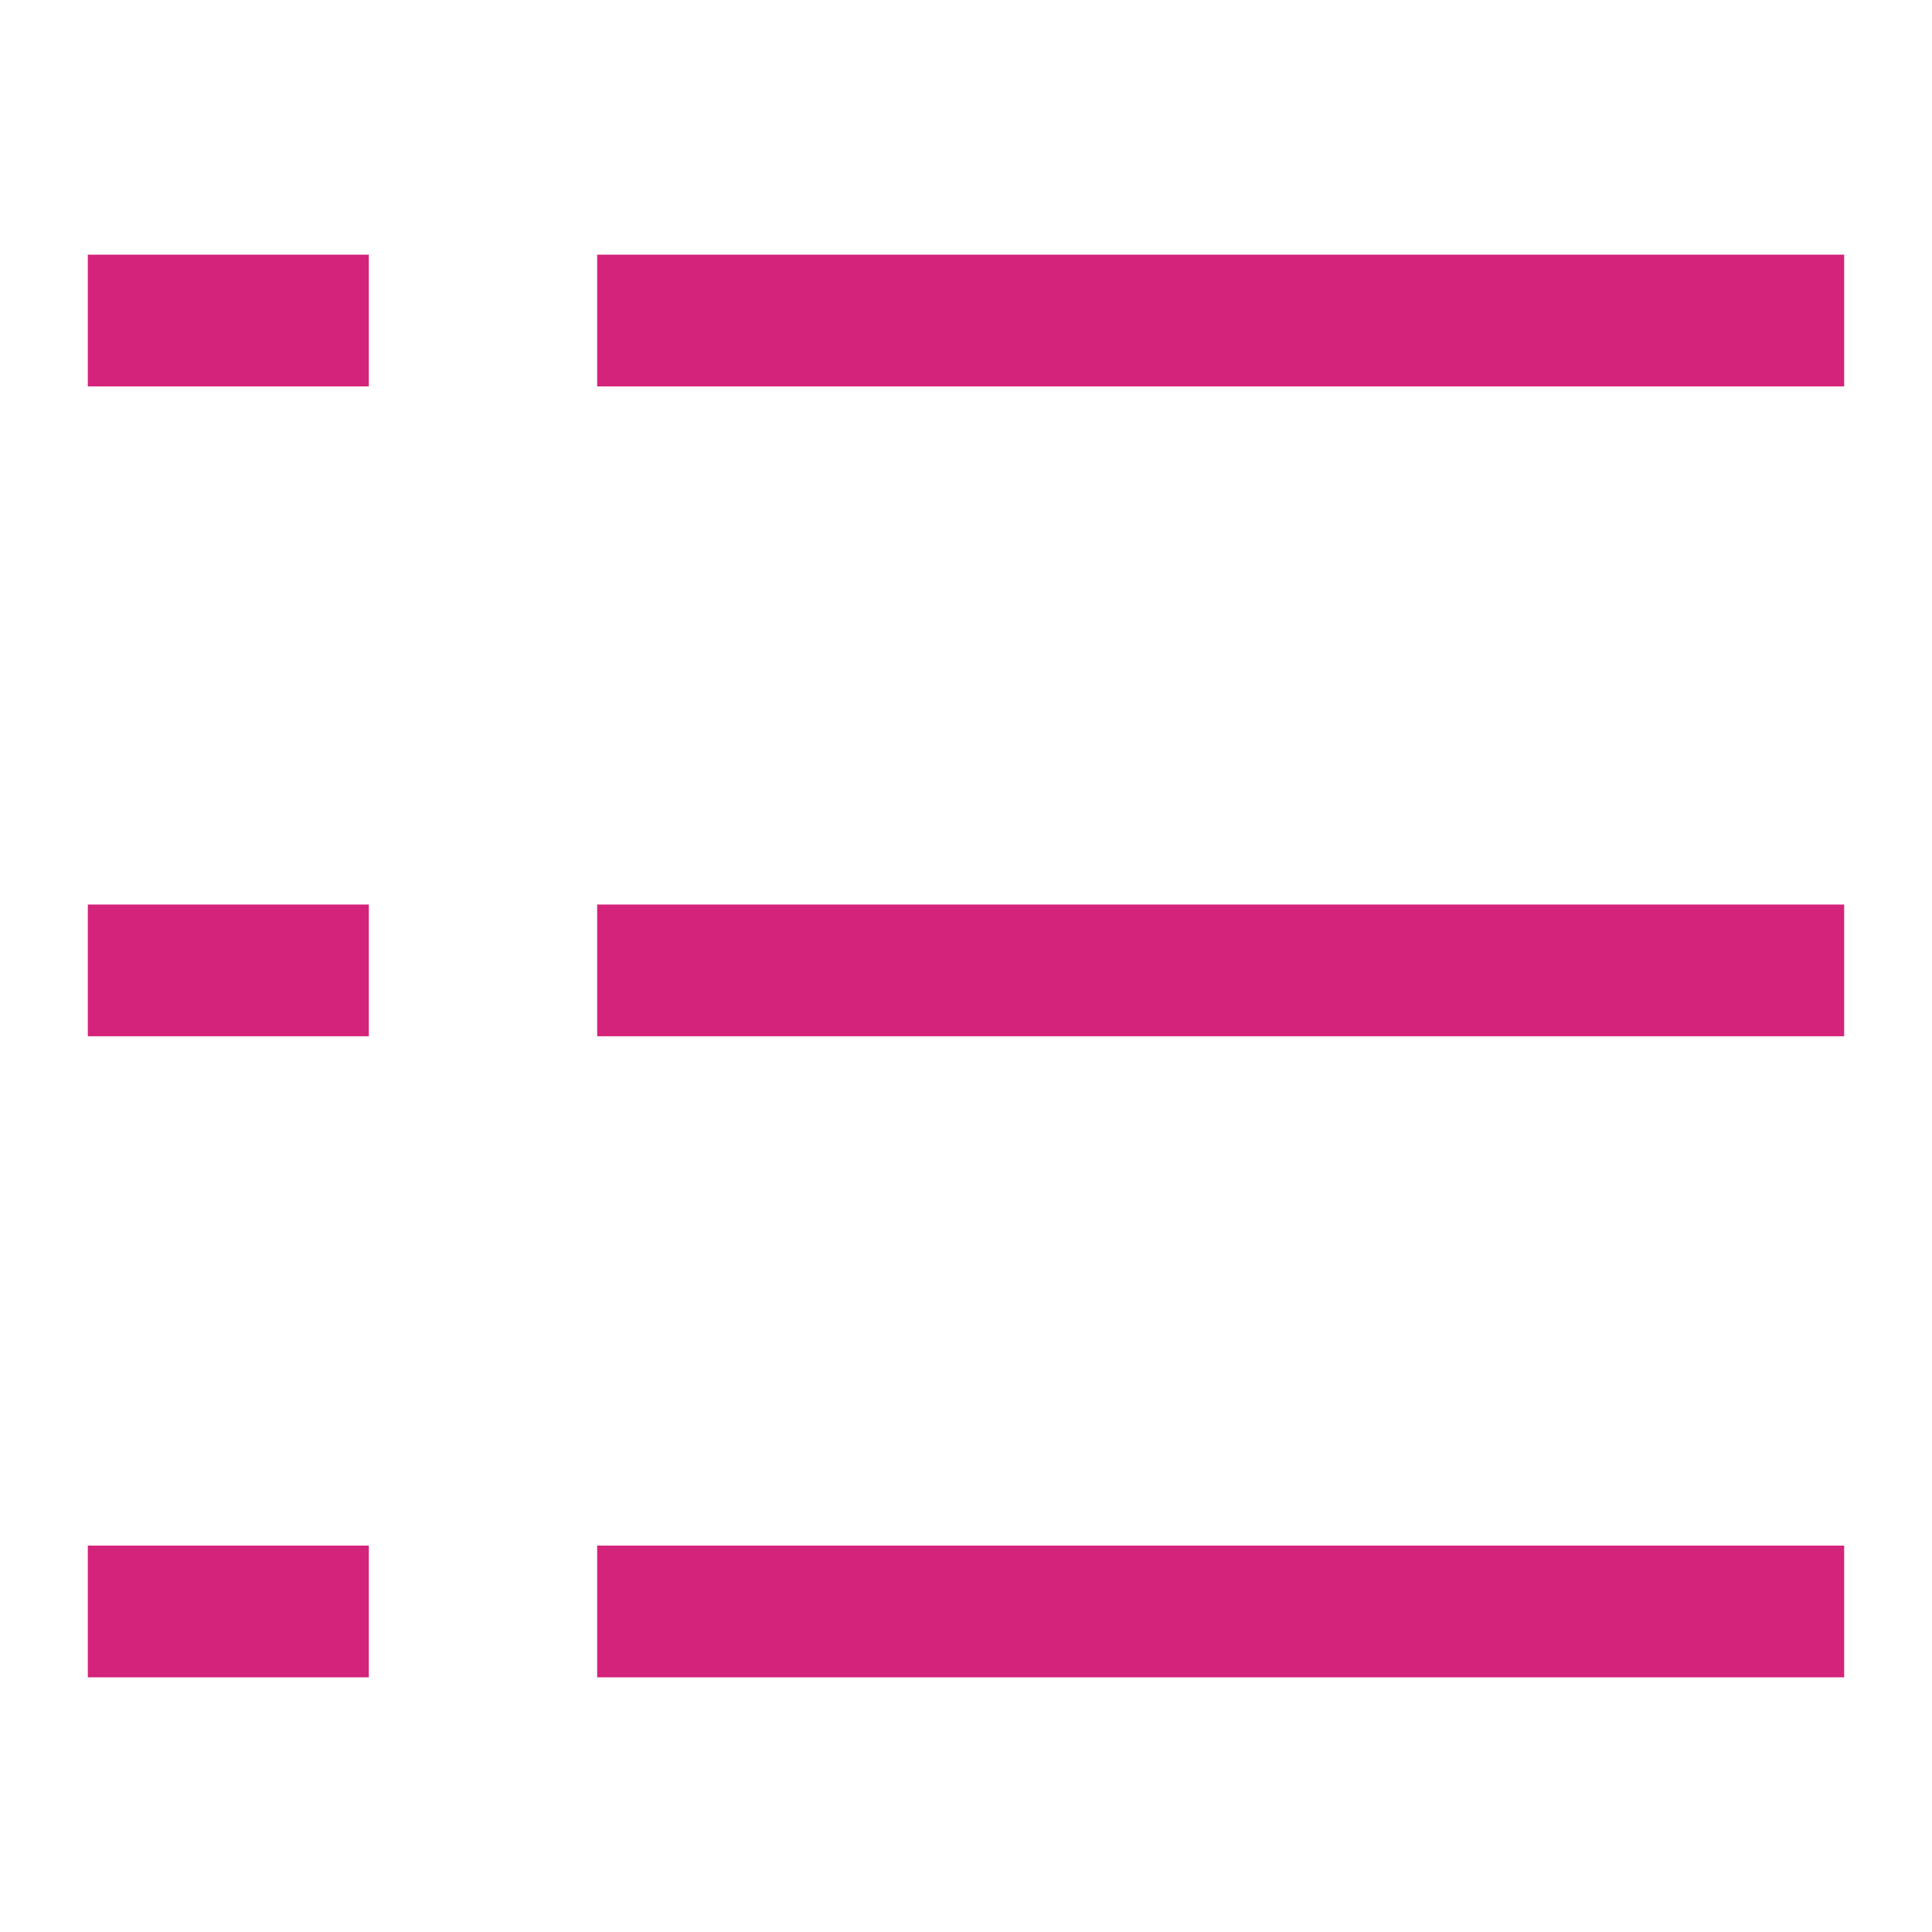 <?xml version="1.0" standalone="no"?><!DOCTYPE svg PUBLIC "-//W3C//DTD SVG 1.1//EN" "http://www.w3.org/Graphics/SVG/1.1/DTD/svg11.dtd"><svg t="1628171706963" class="icon" viewBox="0 0 1024 1024" version="1.1" xmlns="http://www.w3.org/2000/svg" p-id="2145" xmlns:xlink="http://www.w3.org/1999/xlink" width="48" height="48"><defs><style type="text/css"></style></defs><path d="M46.545 134.982h148.945v69.818H46.545zM316.509 134.982H977.455v69.818H316.509zM46.545 479.418h148.945v69.818H46.545zM316.509 479.418H977.455v69.818H316.509zM46.545 819.2h148.945v69.818H46.545zM316.509 819.2H977.455v69.818H316.509z" p-id="2146" fill="#d4237a"></path></svg>